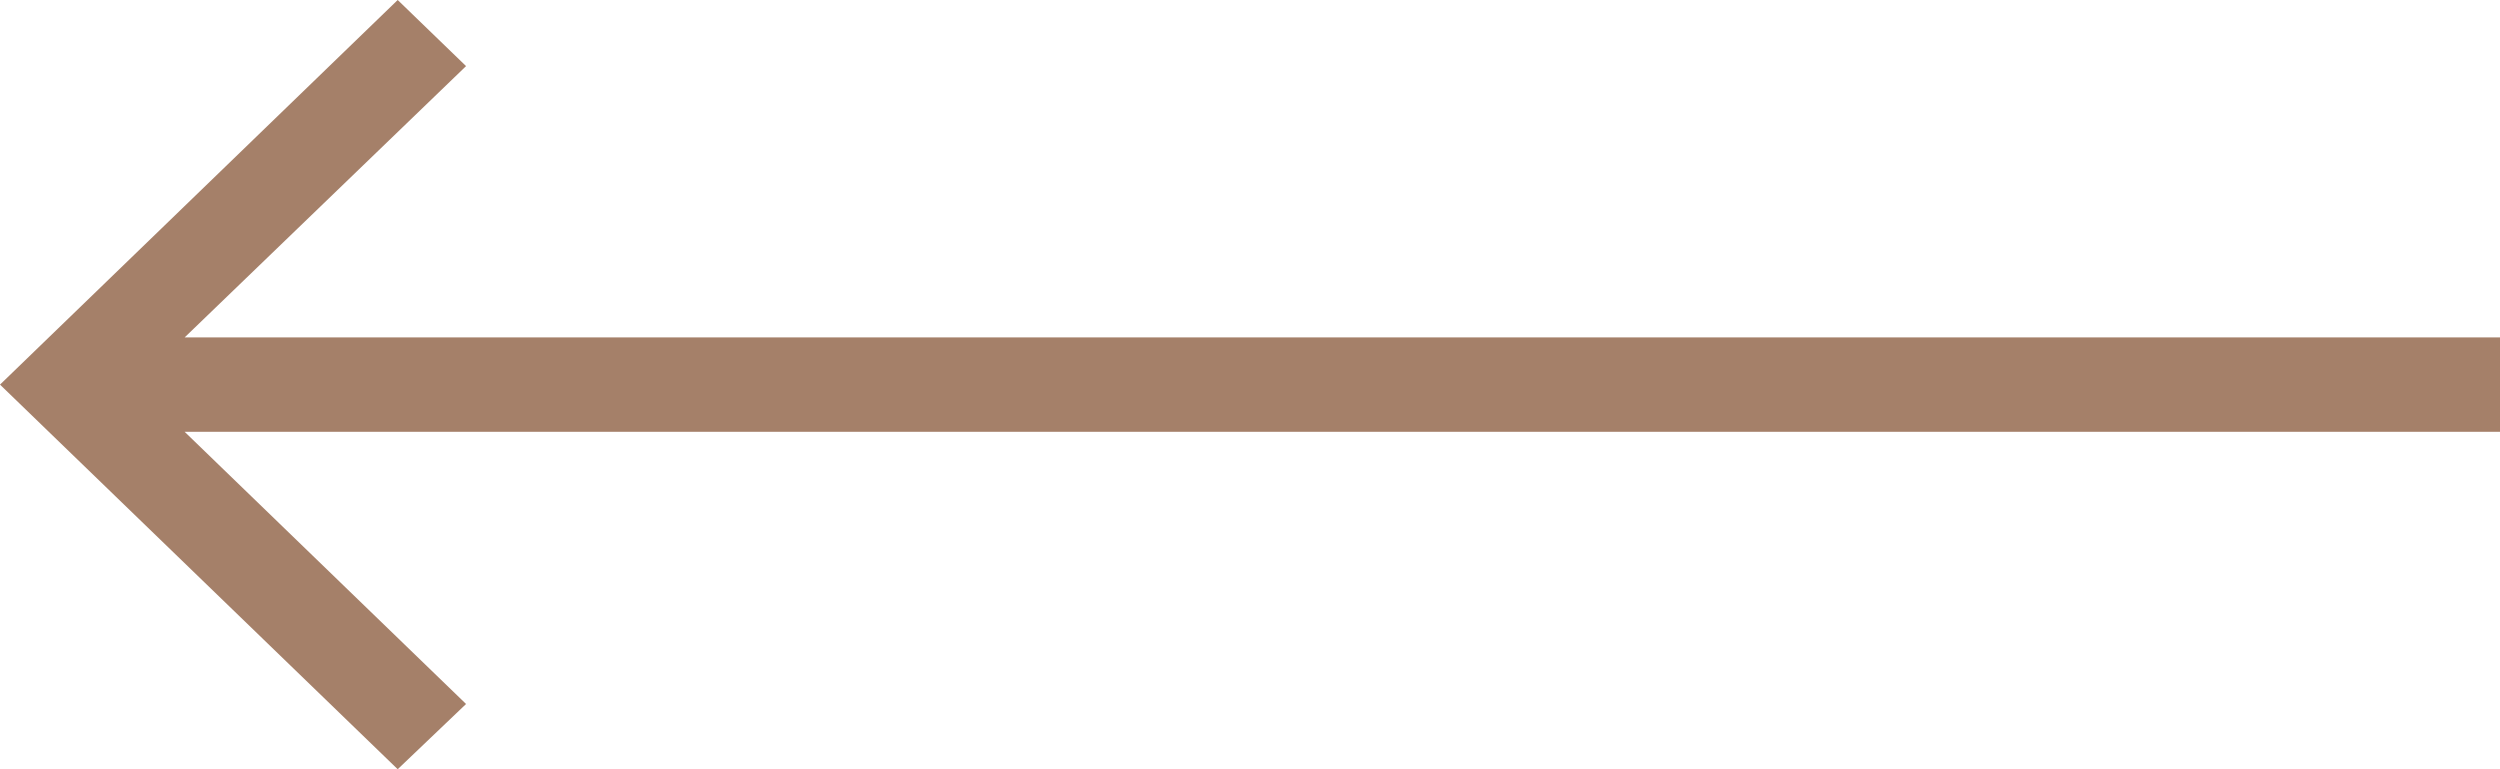 <svg width="52" height="16" viewBox="0 0 52 16" fill="none" xmlns="http://www.w3.org/2000/svg">
<path d="M8.272 16L9.694 14.643L3.841 8.982H52V7.018H3.841L9.694 1.375L8.272 0L0 8L8.272 16Z" fill="#A58069"/>
</svg>
